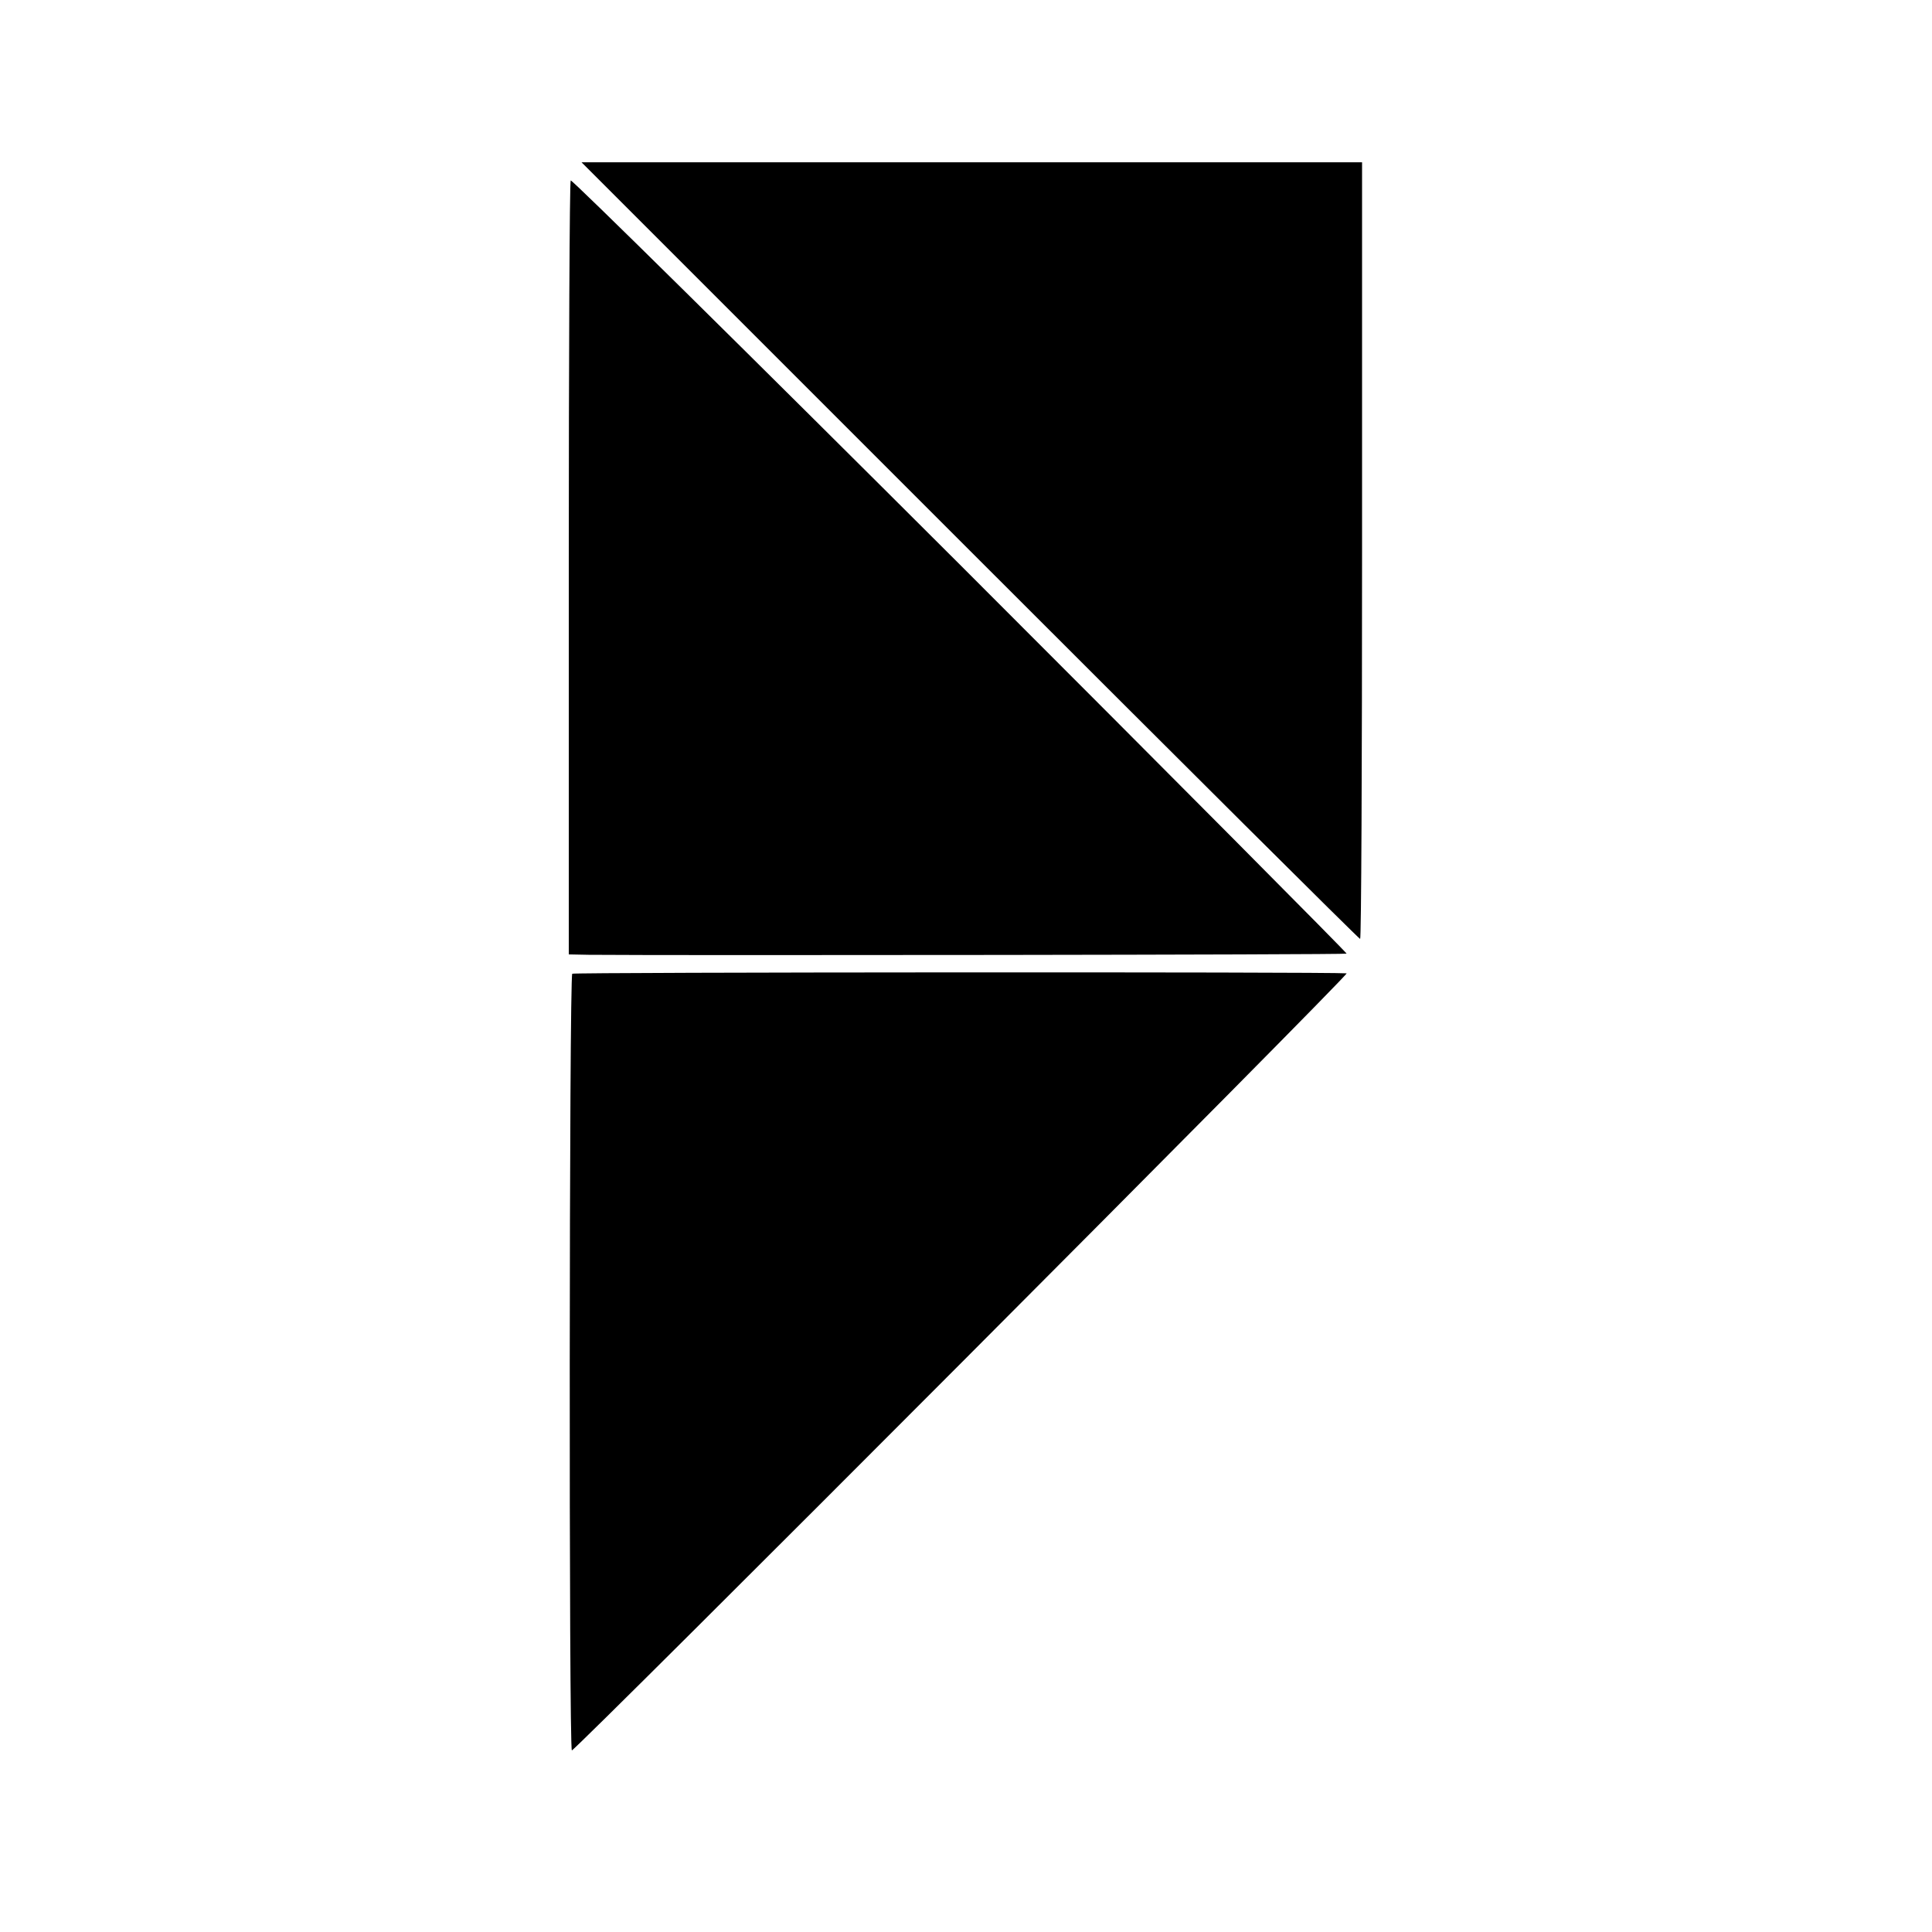 <?xml version="1.0" standalone="no"?>
<!DOCTYPE svg PUBLIC "-//W3C//DTD SVG 20010904//EN"
 "http://www.w3.org/TR/2001/REC-SVG-20010904/DTD/svg10.dtd">
<svg version="1.0" xmlns="http://www.w3.org/2000/svg"
 width="500pt" height="500pt" viewBox="0 0 500 500"
 preserveAspectRatio="xMidYMid meet">
<g transform="translate(0,500) scale(0.1,-0.1)"
fill="#000000" stroke="none">
<path d="M2510 3575 c553 -553 1007 -1005 1010 -1005 3 0 5 452 5 1005 l0
1005 -1010 0 -1010 0 1005 -1005z"/>
<path d="M1477 4533 c-3 -5 -5 -457 -5 -1006 l0 -997 51 -1 c221 -2 1959 0
1962 3 2 1 -448 454 -1000 1006 -552 551 -1006 999 -1008 995z"/>
<path d="M1481 2480 c-8 -6 -9 -2010 -1 -2010 10 0 2015 2010 2005 2011 -46 4
-1999 3 -2004 -1z"/>
</g>
</svg>
